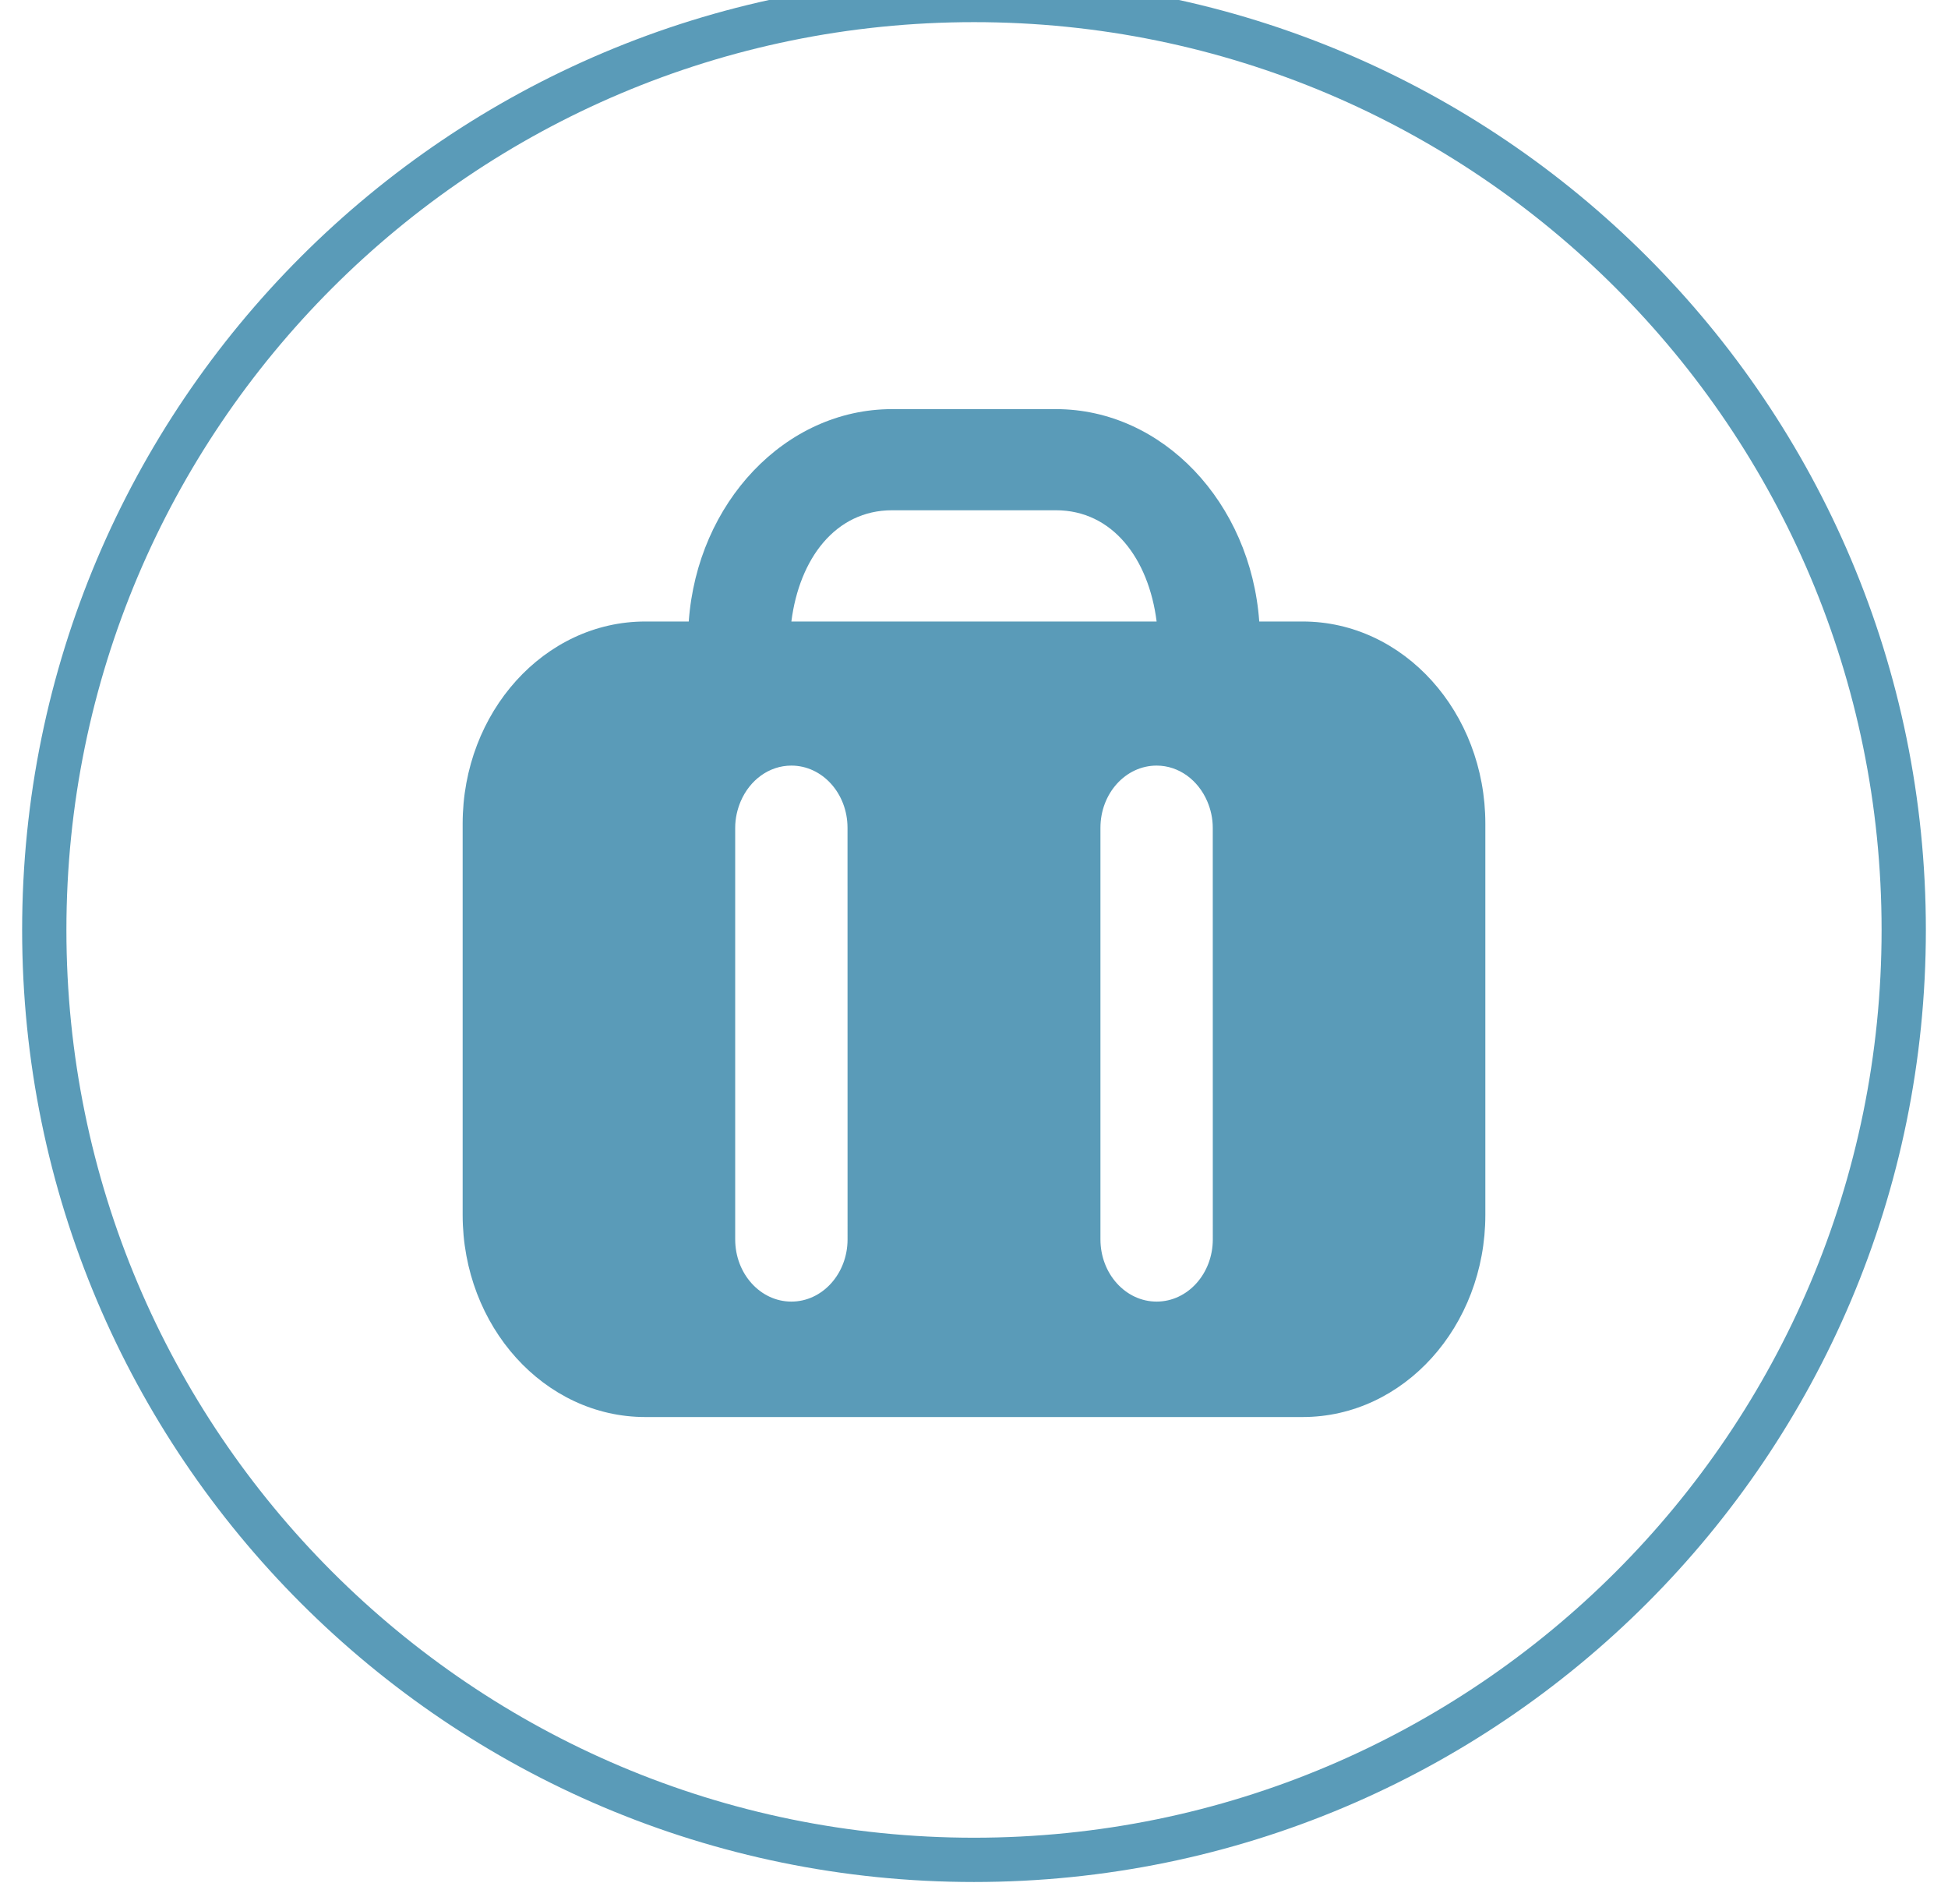 <svg width="44" height="43" viewBox="0 0 44 43" fill="none" xmlns="http://www.w3.org/2000/svg">
<path d="M29.424 14.035H28.443C28.25 11.355 26.266 9.239 23.85 9.239L20.15 9.239C17.733 9.239 15.749 11.354 15.557 14.035H14.575C12.297 14.035 10.45 16.08 10.45 18.603V27.433C10.45 29.955 12.297 32 14.575 32H29.424C31.703 32 33.55 29.955 33.55 27.433L33.55 18.603C33.55 16.08 31.703 14.035 29.424 14.035ZM20.15 11.523H23.85C25.13 11.523 25.945 12.617 26.125 14.035L17.875 14.035C18.055 12.617 18.87 11.523 20.15 11.523ZM19.144 27.988C19.144 28.763 18.576 29.393 17.875 29.393C17.174 29.393 16.606 28.764 16.606 27.988V18.694C16.606 18.478 16.654 18.276 16.732 18.092C16.936 17.618 17.369 17.289 17.875 17.289C18.575 17.289 19.143 17.918 19.143 18.694L19.144 27.988ZM27.394 27.988C27.394 28.763 26.826 29.393 26.125 29.393C25.424 29.393 24.856 28.764 24.856 27.988V18.694C24.856 17.918 25.423 17.289 26.125 17.289C26.63 17.289 27.063 17.619 27.267 18.092C27.346 18.275 27.393 18.477 27.393 18.694L27.394 27.988Z" fill="#5A9BB8"/>
<path fill-rule="evenodd" clip-rule="evenodd" d="M1 21C1 32.598 10.402 42 22 42C33.598 42 43 32.598 43 21C43 9.402 33.598 0 22 0C10.402 0 1 9.402 1 21Z" stroke="#5A9BB8"/>
</svg>
